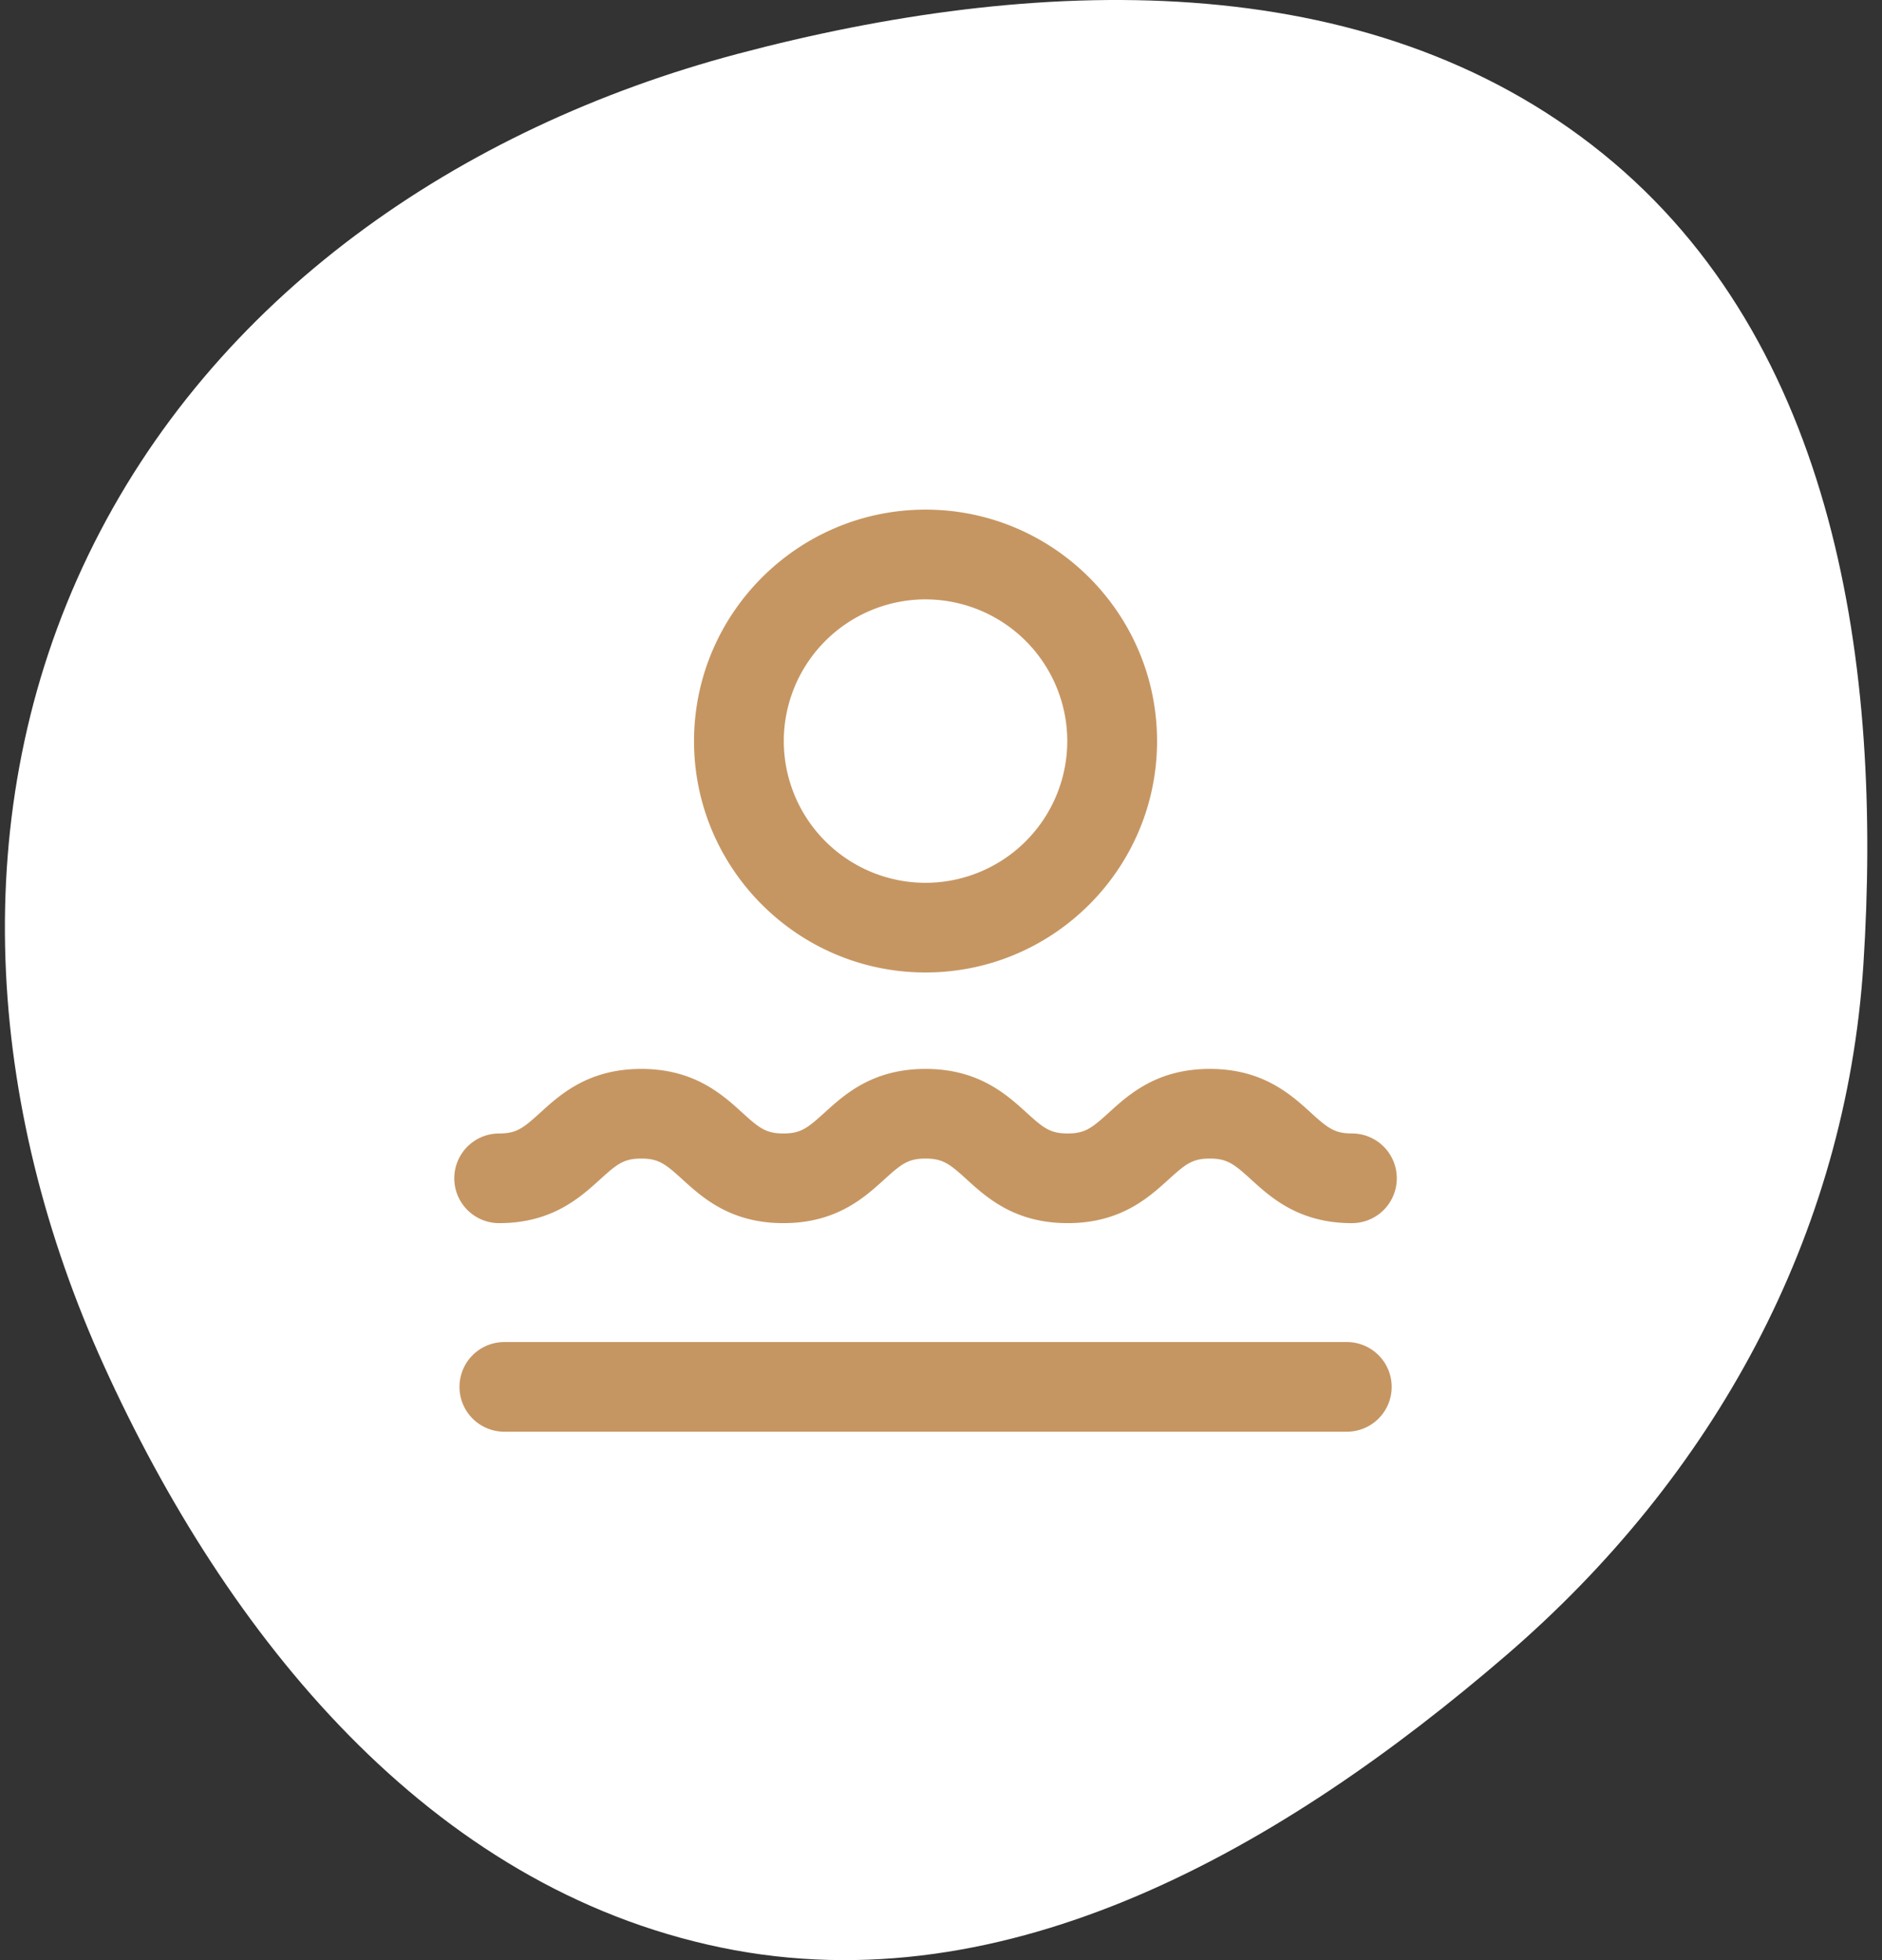 <svg fill="none" height="100" width="96" xmlns="http://www.w3.org/2000/svg"><rect width="100%" height="100%" fill="#333333" stroke="none"/><path clip-rule="evenodd" d="M95.052 49.192c-.891 13.855-7.629 26.133-18.22 35.254C65.516 94.188 51.48 102.392 36.79 99.36 21.853 96.278 11.558 83.44 5.308 69.686c-6.016-13.238-7.13-28.274-.804-41.37 6.353-13.15 18.9-21.798 33.144-25.574 15.042-3.987 32.06-4.656 44.109 5.094 11.915 9.642 14.271 26.17 13.295 41.356z" fill="#fff" fill-rule="evenodd"/><path d="M68.702 73.042H25.725a2.286 2.286 0 1 1 0-4.574h42.977a2.286 2.286 0 1 1 0 4.574zm.26-10.64c-2.696 0-4.124-1.297-5.163-2.244-.859-.782-1.204-1.051-2.087-1.051-.882 0-1.223.269-2.086 1.051-1.04.947-2.468 2.243-5.164 2.243s-4.125-1.296-5.164-2.243c-.859-.782-1.204-1.051-2.087-1.051-.882 0-1.223.269-2.086 1.051-1.04.947-2.468 2.243-5.164 2.243s-4.125-1.296-5.164-2.243c-.859-.782-1.204-1.051-2.086-1.051-.883 0-1.228.269-2.087 1.051-1.043.947-2.467 2.243-5.164 2.243a2.286 2.286 0 1 1 0-4.574c.883 0 1.228-.269 2.087-1.051 1.039-.947 2.467-2.243 5.164-2.243 2.696 0 4.124 1.296 5.164 2.243.858.782 1.203 1.05 2.086 1.05s1.224-.268 2.087-1.05c1.039-.947 2.467-2.243 5.163-2.243 2.697 0 4.125 1.296 5.165 2.243.858.782 1.203 1.05 2.086 1.05s1.224-.268 2.086-1.05c1.04-.947 2.468-2.243 5.164-2.243 2.697 0 4.125 1.296 5.164 2.243.86.782 1.204 1.05 2.087 1.05a2.286 2.286 0 1 1 0 4.575zm-21.75-12.789c-6.513 0-11.81-5.296-11.81-11.808C35.408 31.296 40.704 26 47.213 26c6.512 0 11.808 5.296 11.808 11.809 0 6.508-5.296 11.804-11.809 11.804zm0-19.035a7.237 7.237 0 0 0-7.231 7.23 7.237 7.237 0 0 0 7.23 7.231 7.237 7.237 0 0 0 7.23-7.23 7.237 7.237 0 0 0-7.23-7.23z" fill="#c69662"/></svg>